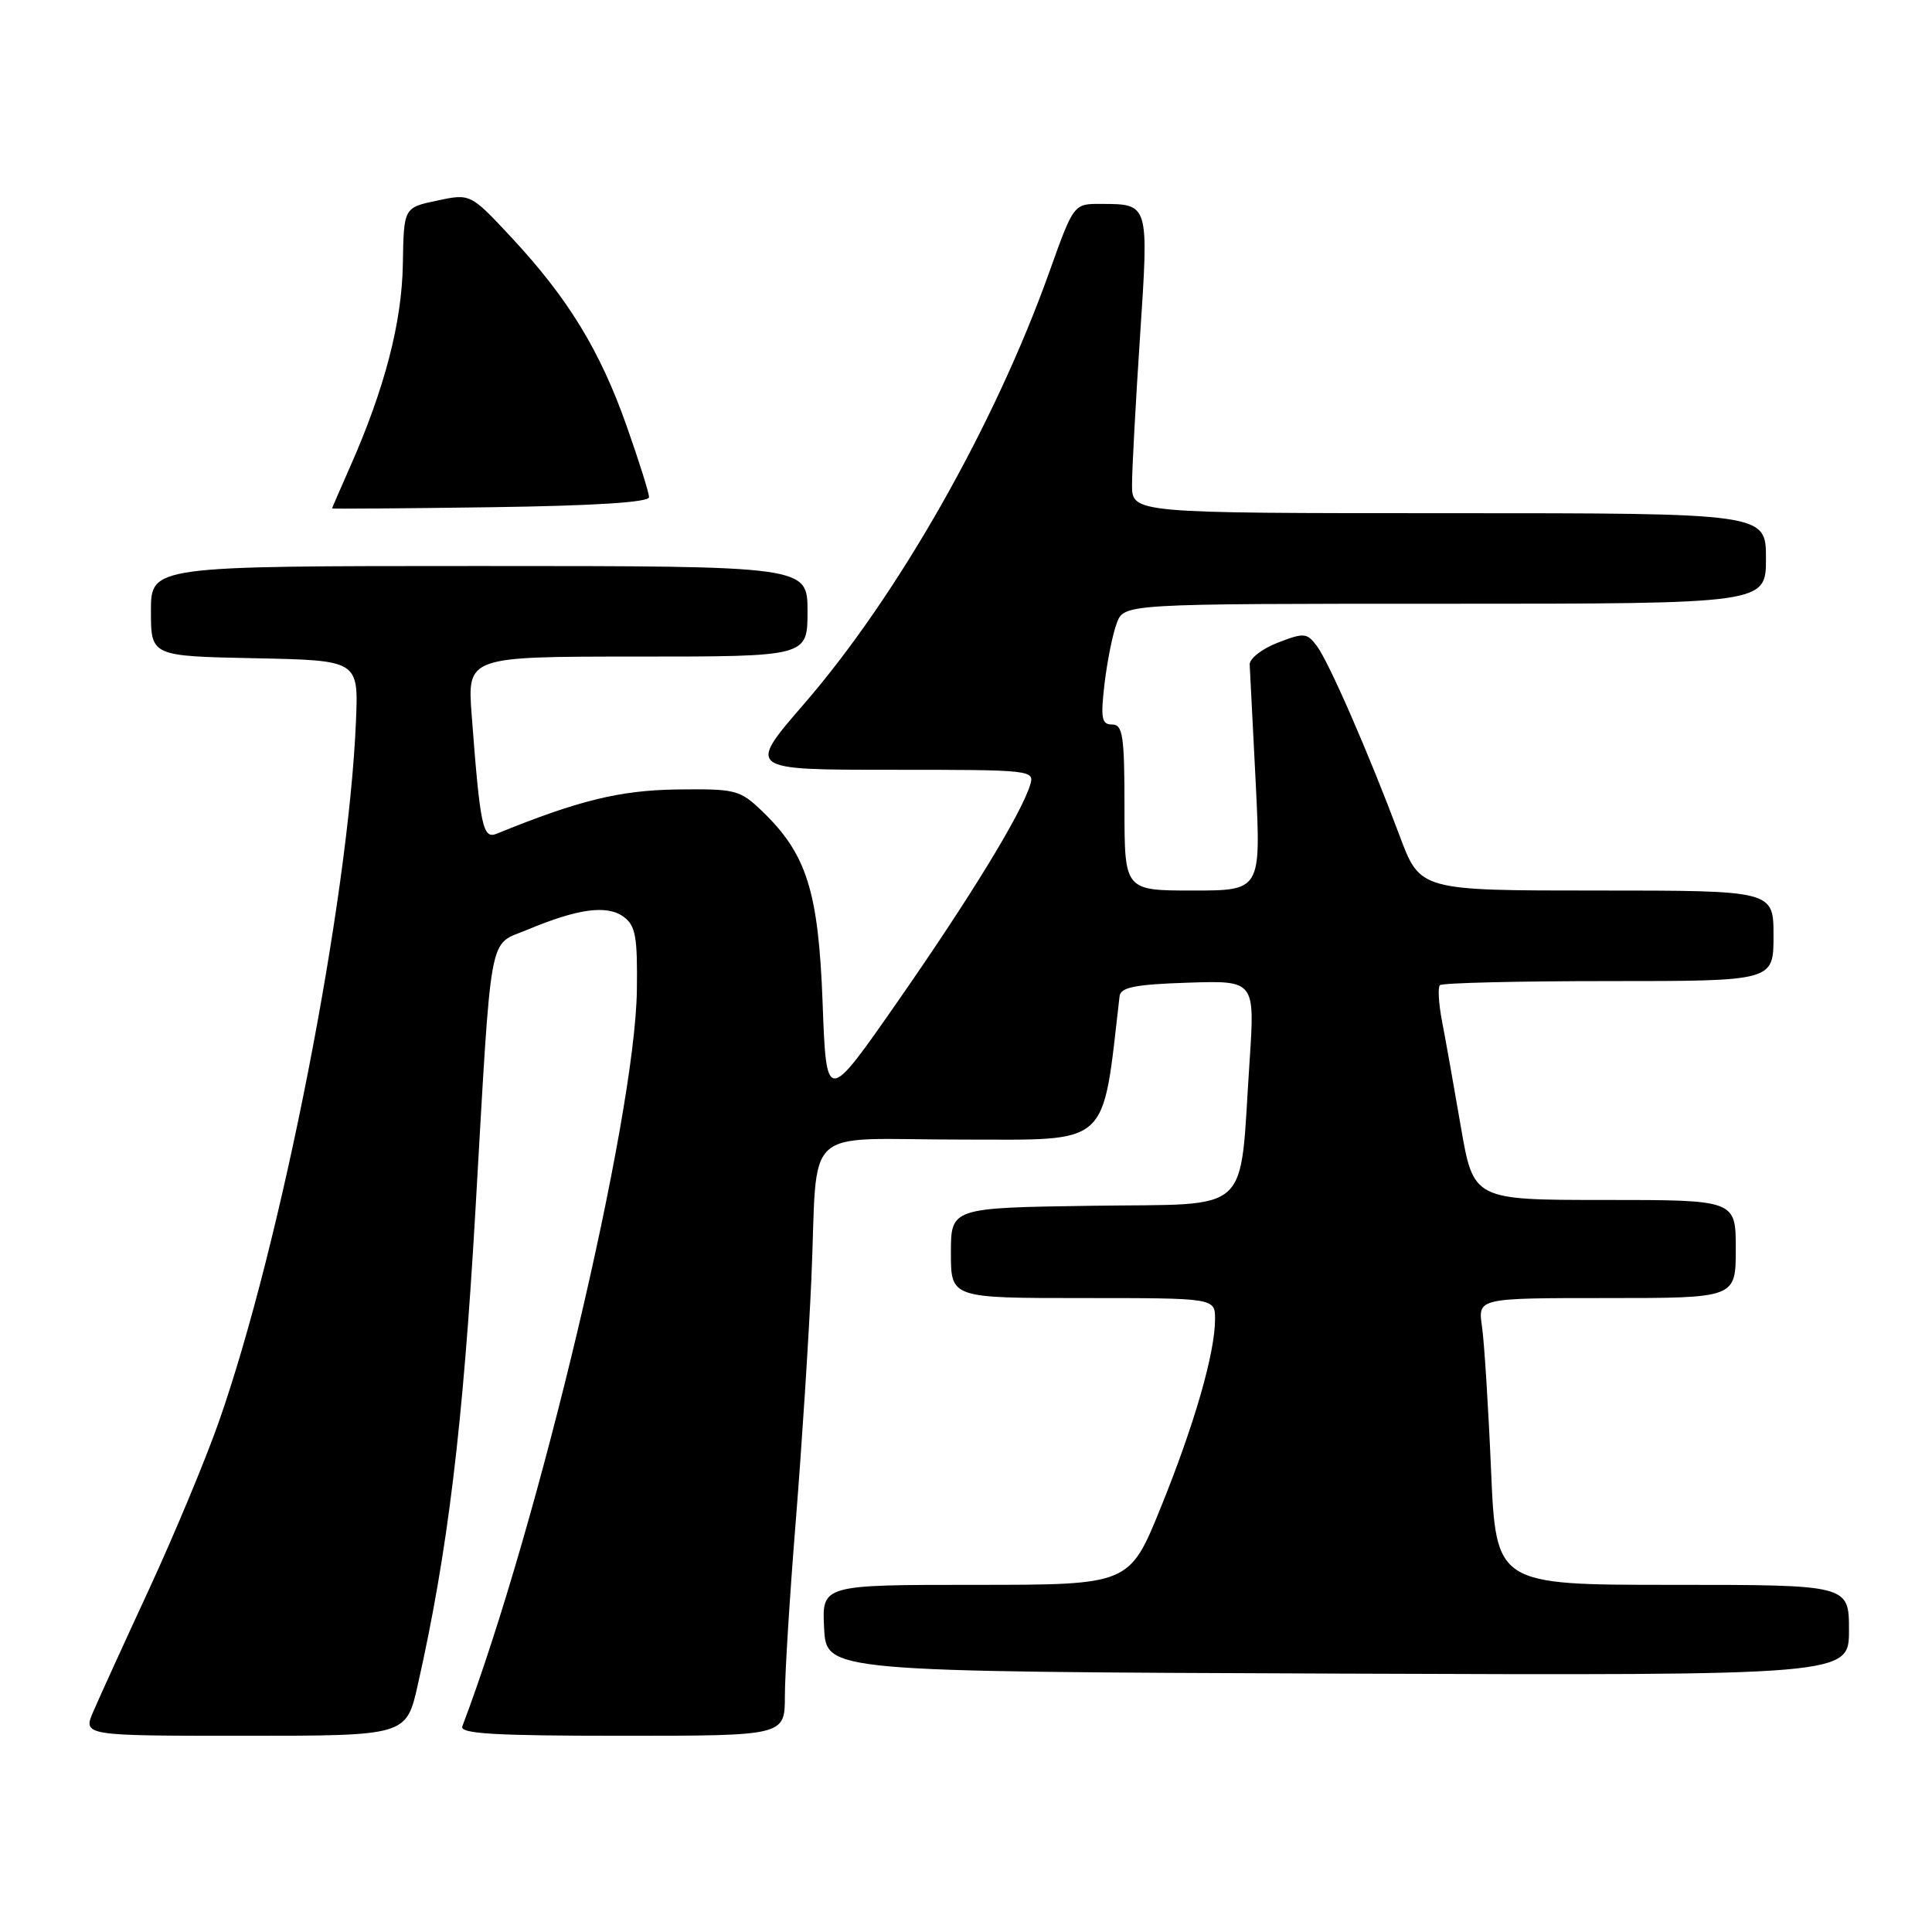 <?xml version="1.0" encoding="UTF-8" standalone="no"?>
<!DOCTYPE svg PUBLIC "-//W3C//DTD SVG 1.1//EN" "http://www.w3.org/Graphics/SVG/1.1/DTD/svg11.dtd" >
<svg xmlns="http://www.w3.org/2000/svg" xmlns:xlink="http://www.w3.org/1999/xlink" version="1.1" viewBox="0 0 256 256">
 <g >
 <path fill="currentColor"
d=" M 55.36 223.25 C 59.32 205.68 61.34 189.07 62.99 160.50 C 65.19 122.42 64.64 125.39 69.89 123.19 C 76.58 120.39 80.44 119.87 82.63 121.48 C 84.22 122.64 84.48 124.11 84.39 131.18 C 84.16 148.15 71.39 202.02 61.26 228.75 C 60.89 229.73 65.52 230.00 82.39 230.00 C 104.00 230.00 104.00 230.00 104.00 224.73 C 104.00 221.83 104.65 211.36 105.45 201.48 C 106.24 191.59 107.17 177.20 107.51 169.50 C 108.42 148.61 105.85 151.00 127.42 151.00 C 147.34 151.00 146.00 152.22 148.35 132.00 C 148.49 130.82 150.40 130.44 157.41 130.21 C 166.29 129.92 166.29 129.92 165.57 140.71 C 164.19 161.33 166.23 159.46 144.73 159.77 C 126.00 160.04 126.00 160.04 126.00 166.02 C 126.00 172.00 126.00 172.00 143.50 172.00 C 161.00 172.00 161.00 172.00 161.00 174.79 C 161.00 179.28 158.27 188.74 153.81 199.75 C 149.65 210.00 149.65 210.00 129.28 210.00 C 108.90 210.00 108.90 210.00 109.20 215.75 C 109.50 221.50 109.50 221.50 177.25 221.76 C 245.00 222.01 245.00 222.01 245.00 216.01 C 245.00 210.00 245.00 210.00 221.61 210.00 C 198.23 210.00 198.23 210.00 197.57 194.75 C 197.21 186.36 196.67 177.81 196.37 175.75 C 195.82 172.00 195.82 172.00 212.91 172.00 C 230.00 172.00 230.00 172.00 230.00 165.50 C 230.00 159.00 230.00 159.00 212.62 159.00 C 195.24 159.00 195.24 159.00 193.56 149.25 C 192.64 143.89 191.52 137.60 191.07 135.29 C 190.63 132.97 190.50 130.83 190.80 130.54 C 191.09 130.24 201.16 130.00 213.17 130.00 C 235.00 130.00 235.00 130.00 235.00 124.00 C 235.00 118.00 235.00 118.00 211.59 118.00 C 188.17 118.00 188.17 118.00 185.46 110.75 C 181.35 99.79 176.09 87.73 174.49 85.60 C 173.17 83.84 172.79 83.81 169.28 85.17 C 167.20 85.98 165.54 87.28 165.59 88.07 C 165.64 88.86 166.00 95.91 166.39 103.75 C 167.09 118.00 167.09 118.00 158.04 118.00 C 149.00 118.00 149.00 118.00 149.00 107.00 C 149.00 97.48 148.78 96.00 147.36 96.00 C 145.97 96.00 145.82 95.19 146.36 90.56 C 146.72 87.57 147.44 83.97 147.98 82.56 C 148.95 80.00 148.95 80.00 191.48 80.00 C 234.00 80.00 234.00 80.00 234.00 74.00 C 234.00 68.00 234.00 68.00 192.00 68.00 C 150.00 68.00 150.00 68.00 150.00 64.23 C 150.00 62.16 150.48 53.32 151.06 44.58 C 152.23 26.91 152.27 27.04 145.89 27.02 C 142.27 27.00 142.27 27.00 139.03 36.07 C 131.76 56.40 118.98 78.89 106.56 93.25 C 98.98 102.00 98.98 102.00 118.06 102.00 C 136.90 102.00 137.13 102.03 136.48 104.07 C 135.24 107.98 128.49 119.00 119.00 132.63 C 109.50 146.28 109.50 146.28 109.00 132.89 C 108.45 118.05 106.89 113.14 100.94 107.44 C 98.02 104.65 97.45 104.51 89.68 104.61 C 82.11 104.72 76.64 106.06 65.82 110.47 C 63.97 111.23 63.62 109.56 62.50 94.75 C 61.92 87.00 61.92 87.00 84.46 87.00 C 107.00 87.00 107.00 87.00 107.00 81.00 C 107.00 75.00 107.00 75.00 63.50 75.00 C 20.00 75.00 20.00 75.00 20.00 80.97 C 20.00 86.94 20.00 86.94 33.75 87.22 C 47.50 87.50 47.50 87.50 47.17 95.50 C 46.19 119.31 37.25 164.96 28.96 188.50 C 27.22 193.45 23.09 203.35 19.79 210.50 C 16.48 217.65 13.15 224.96 12.38 226.75 C 10.97 230.00 10.97 230.00 32.41 230.00 C 53.84 230.00 53.84 230.00 55.36 223.25 Z  M 86.00 65.88 C 86.00 65.31 84.66 61.05 83.02 56.41 C 79.51 46.46 75.29 39.55 67.81 31.51 C 62.34 25.64 62.34 25.64 57.92 26.58 C 53.50 27.51 53.50 27.51 53.38 35.00 C 53.25 42.73 50.97 51.50 46.40 61.83 C 45.08 64.81 44.00 67.31 44.00 67.37 C 44.00 67.44 53.45 67.37 65.00 67.21 C 78.71 67.02 86.00 66.56 86.00 65.88 Z "/>
</g>
</svg>